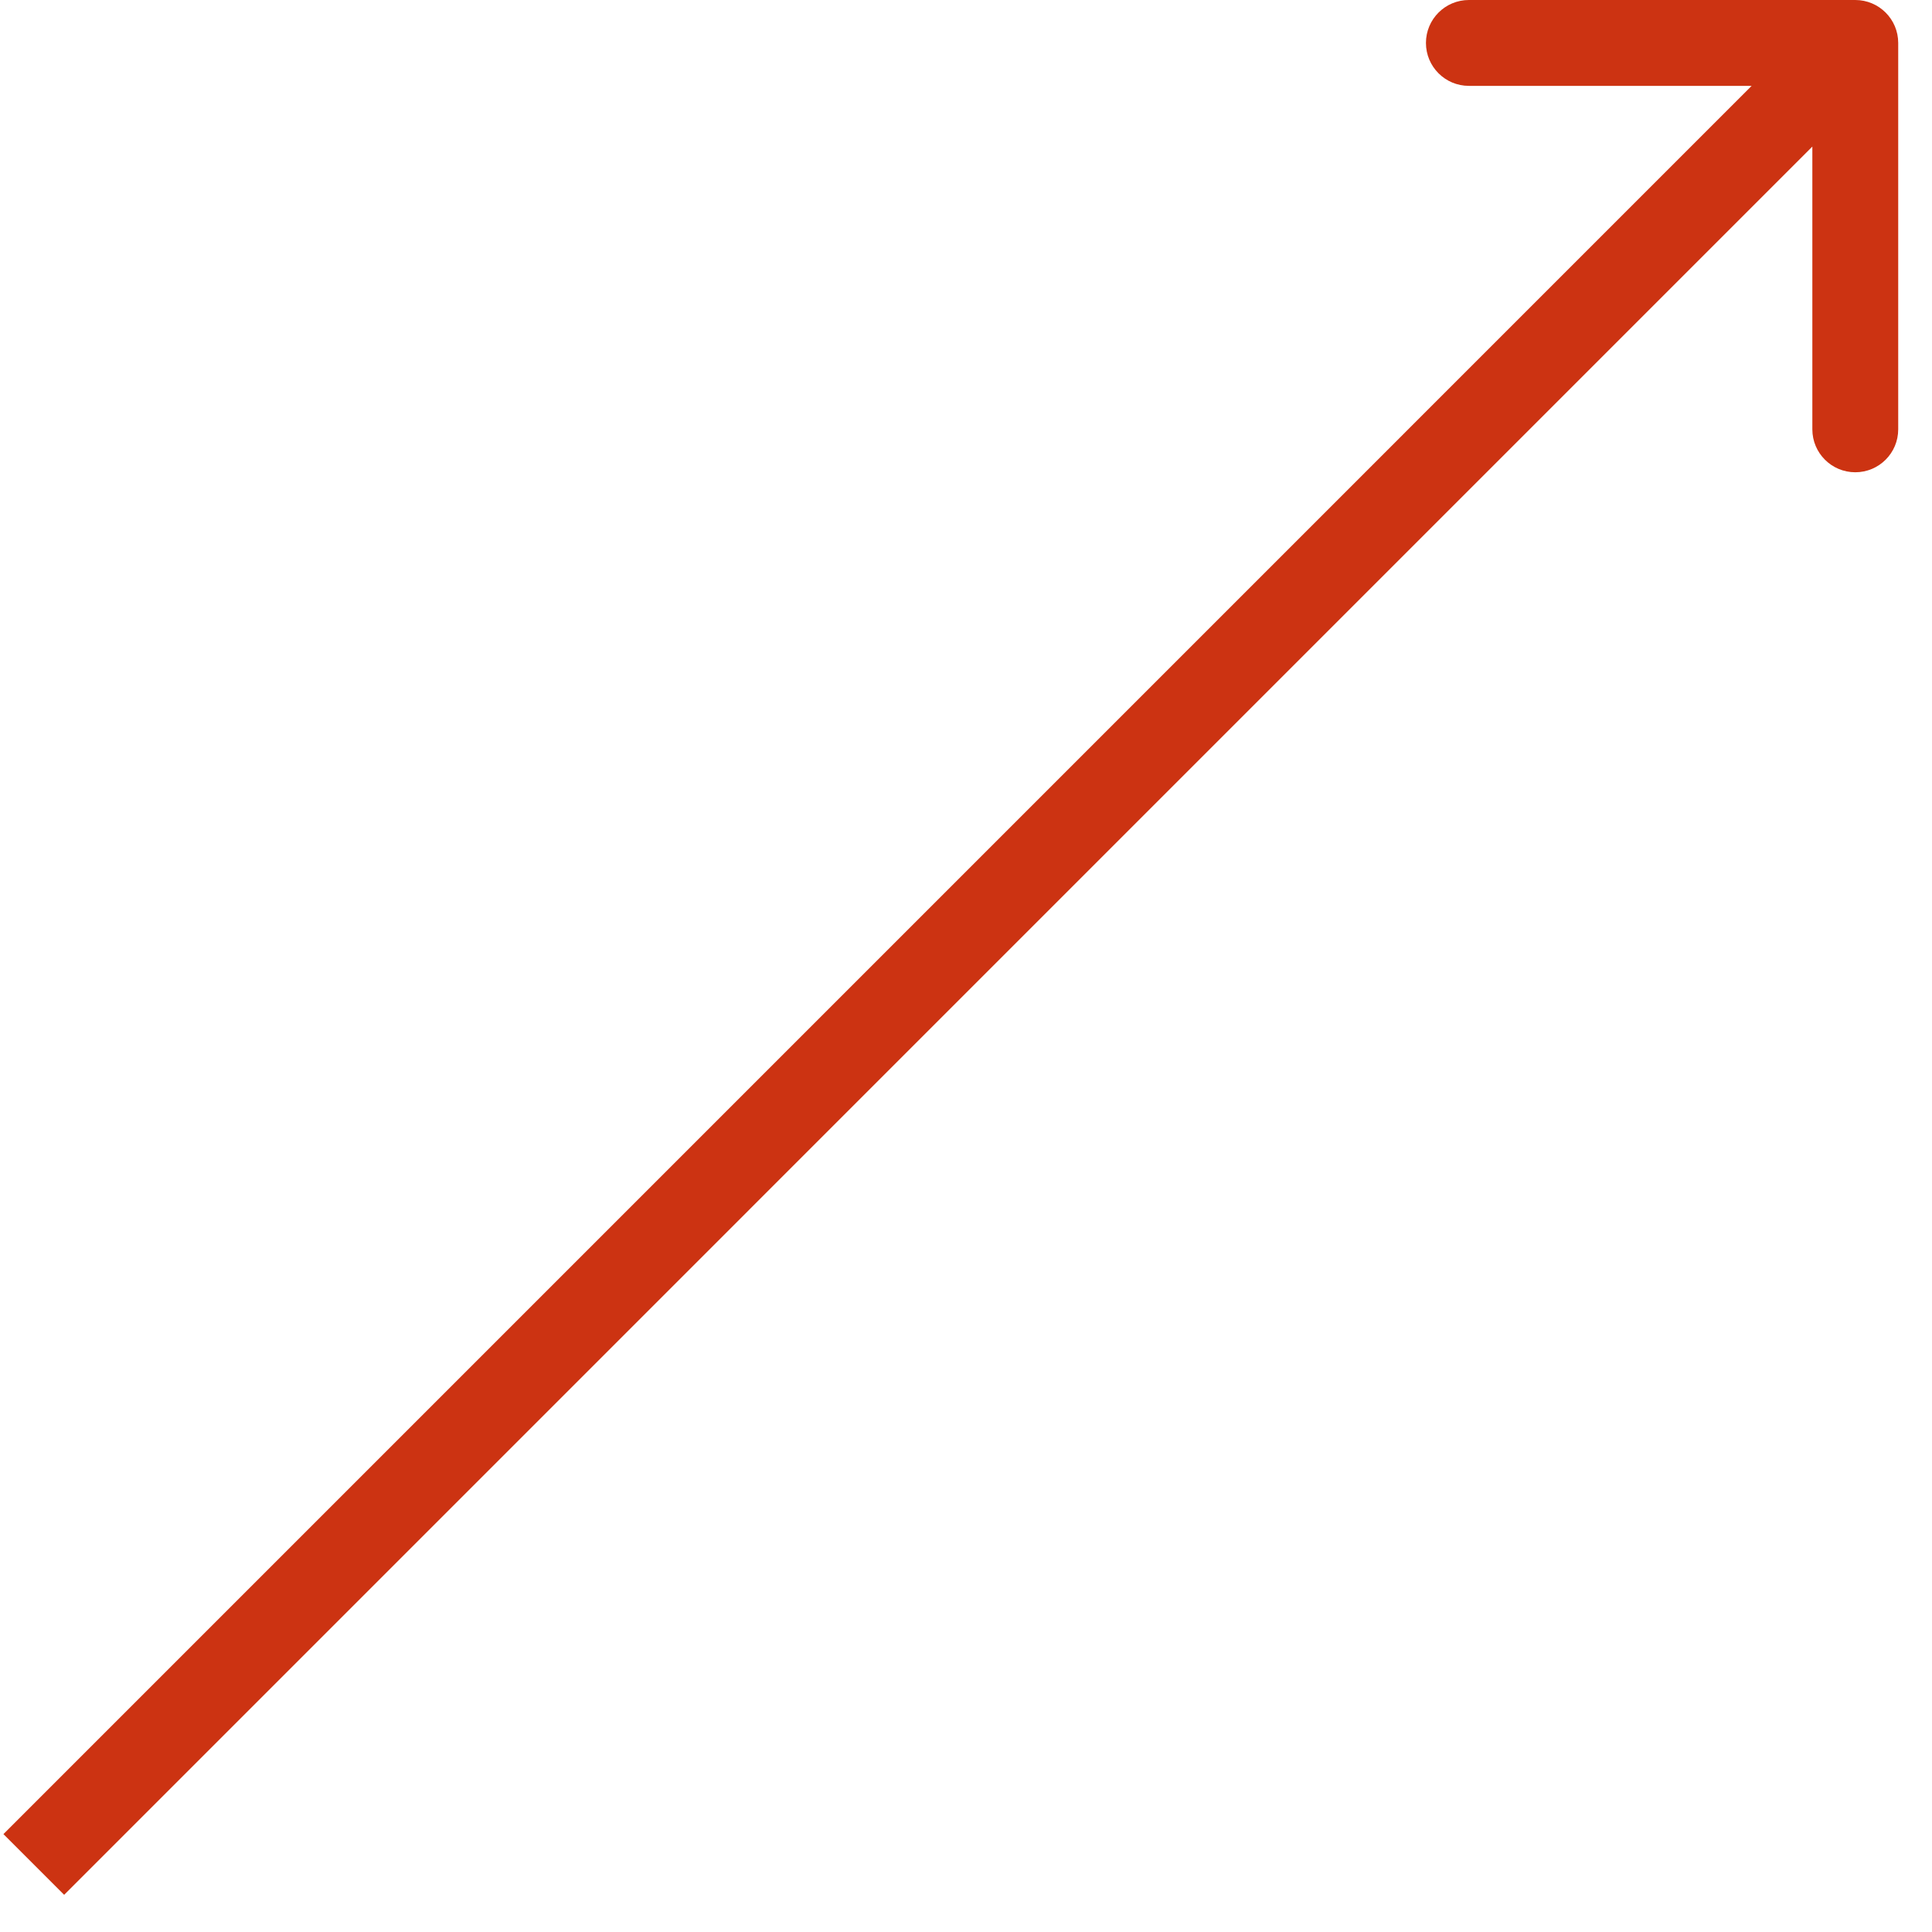 <svg width="45" height="45" viewBox="0 0 45 45" fill="none" xmlns="http://www.w3.org/2000/svg">
<path d="M44.213 1C44.213 0.448 43.766 0 43.213 0L34.213 0C33.661 0 33.213 0.448 33.213 1C33.213 1.553 33.661 2 34.213 2L42.213 2L42.213 10C42.213 10.553 42.661 11 43.213 11C43.766 11 44.213 10.553 44.213 10L44.213 1ZM1.494 44.134L43.92 1.707L42.506 0.293L0.08 42.72L1.494 44.134Z" fill="#CC3312"/>
</svg>
